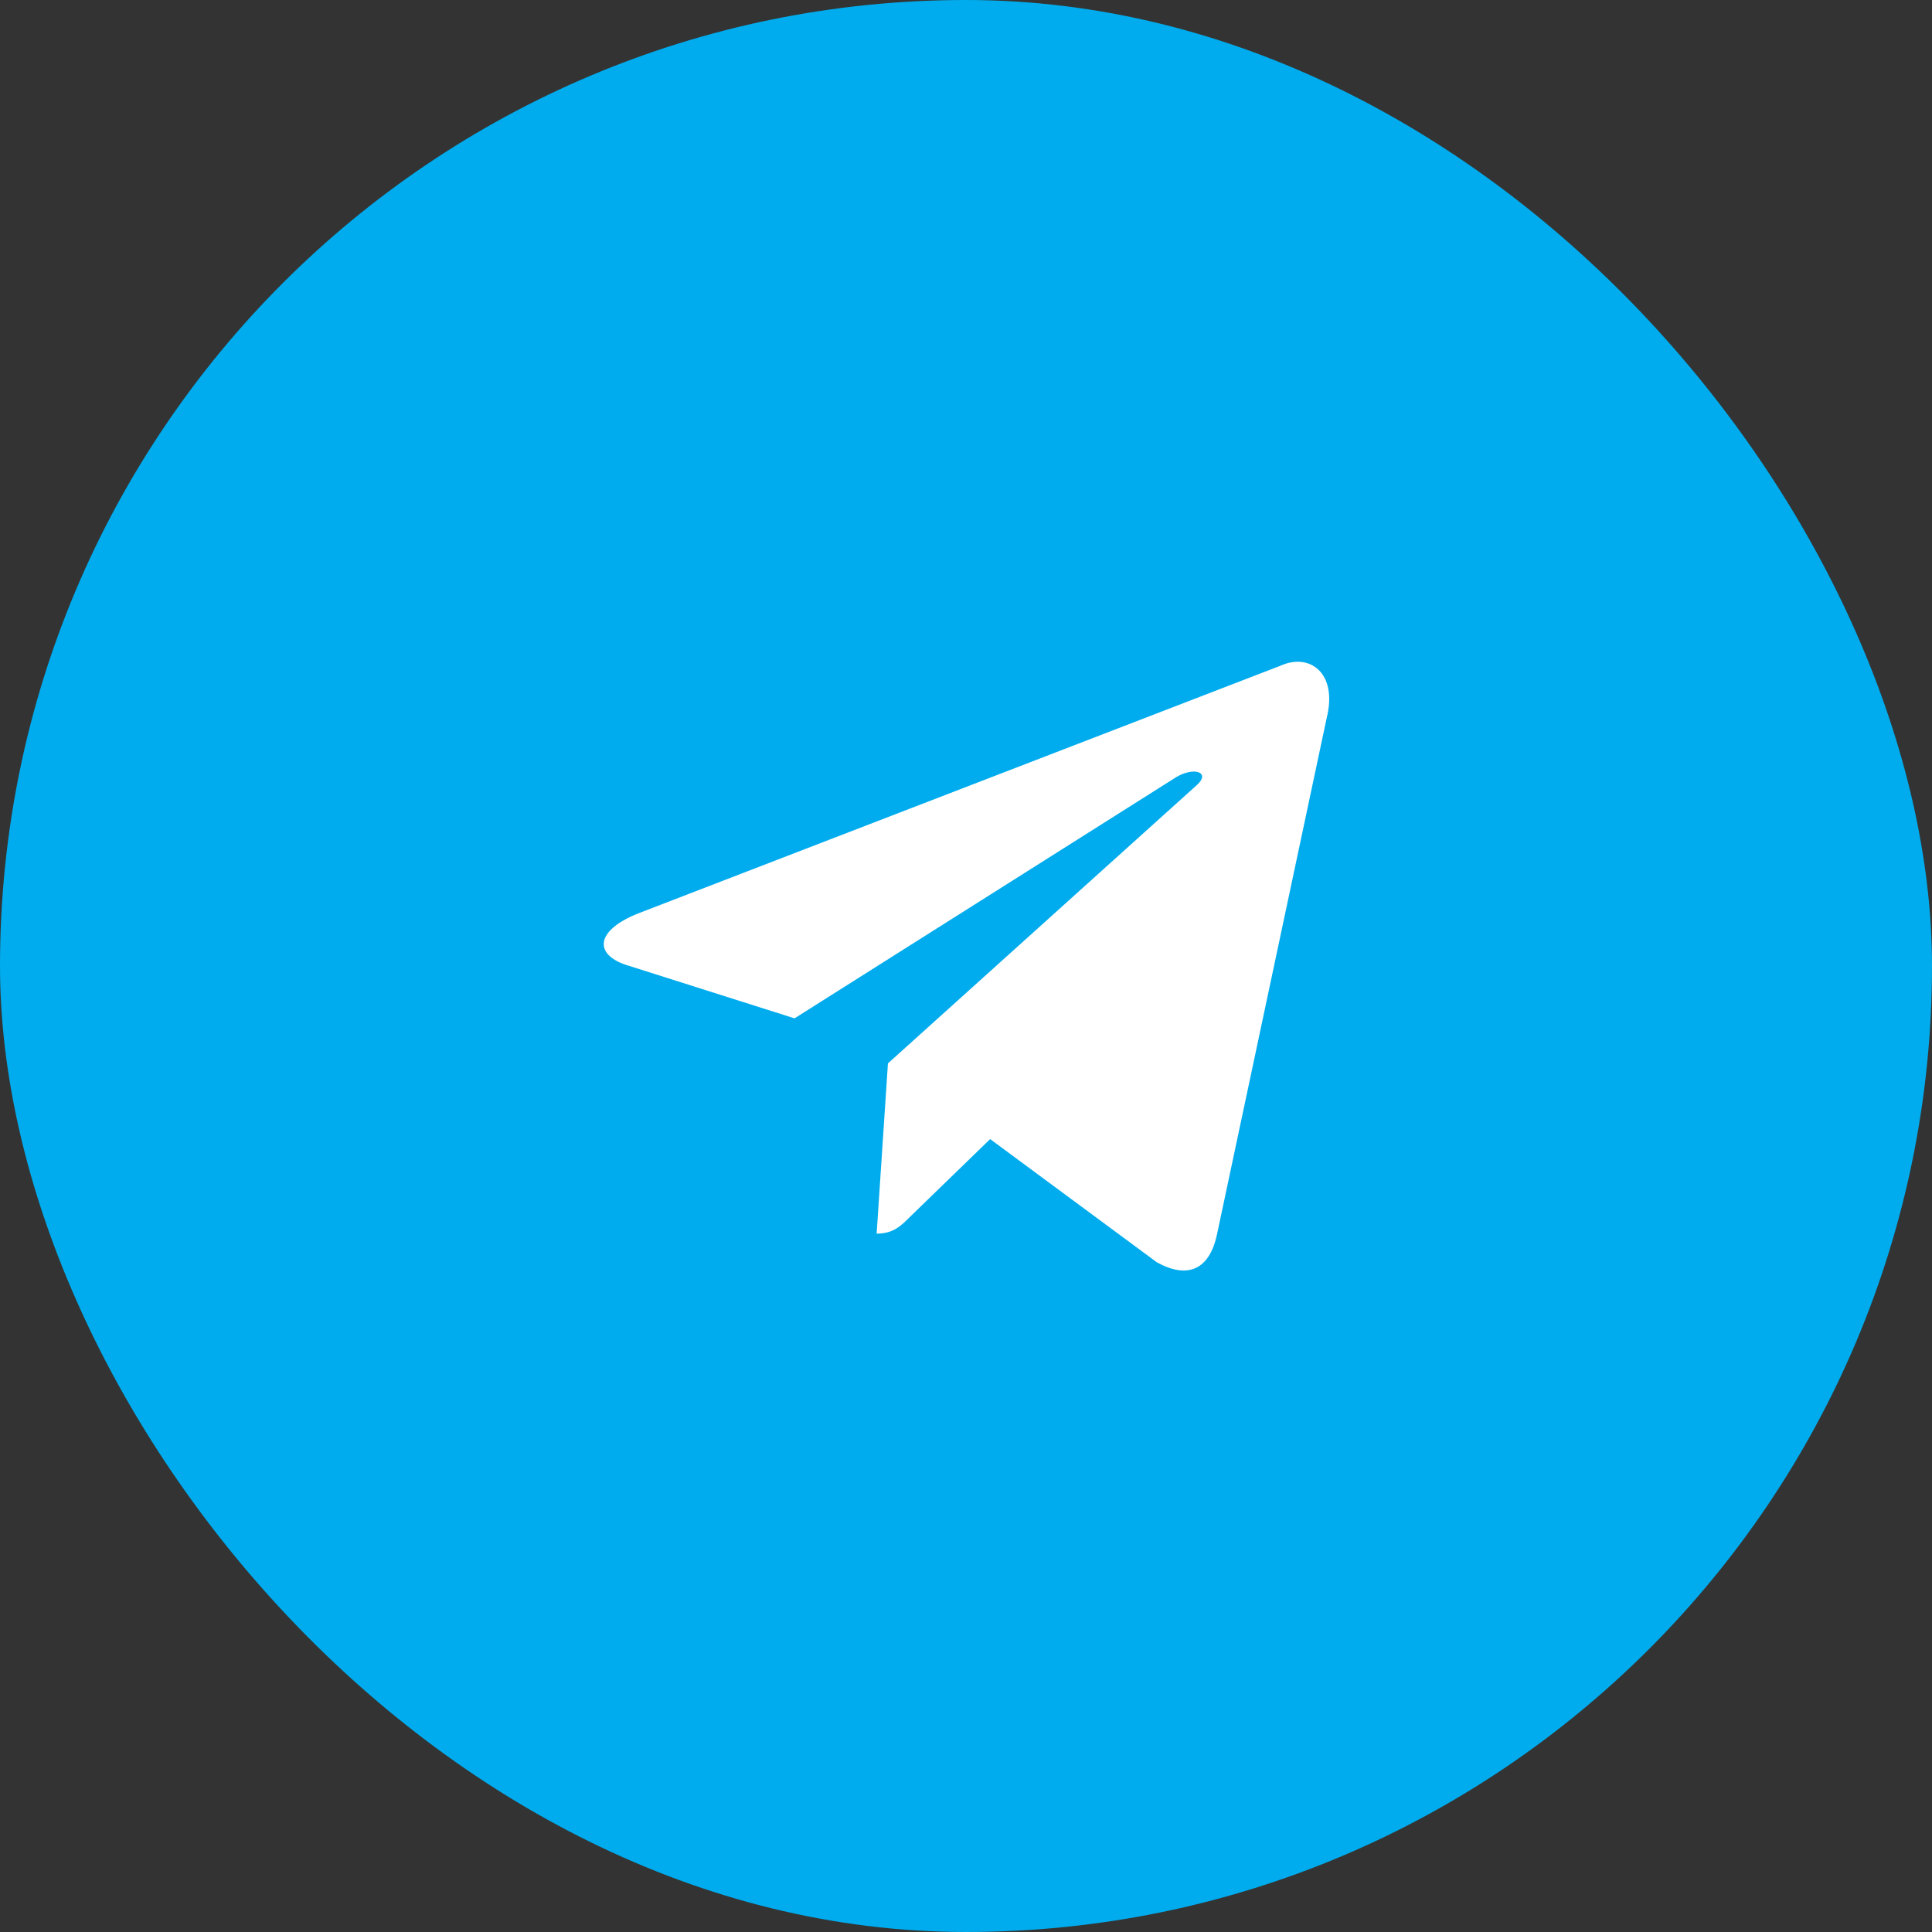<svg width="32" height="32" viewBox="0 0 32 32" fill="none" xmlns="http://www.w3.org/2000/svg">
<rect x="0" y="0" width="32" height="32" fill="#333333" stroke="none"/>
<rect width="32" height="32" rx="16" fill="#00ACED"/>
<path d="M14.52 20.433L14.707 17.613L19.827 13C20.054 12.793 19.78 12.693 19.48 12.873L13.16 16.867L10.427 16C9.84 15.833 9.834 15.427 10.56 15.133L21.207 11.027C21.694 10.807 22.16 11.147 21.974 11.893L20.16 20.433C20.034 21.04 19.667 21.187 19.16 20.907L16.4 18.867L15.074 20.153C14.92 20.307 14.794 20.433 14.52 20.433Z" fill="white"/>
</svg>
